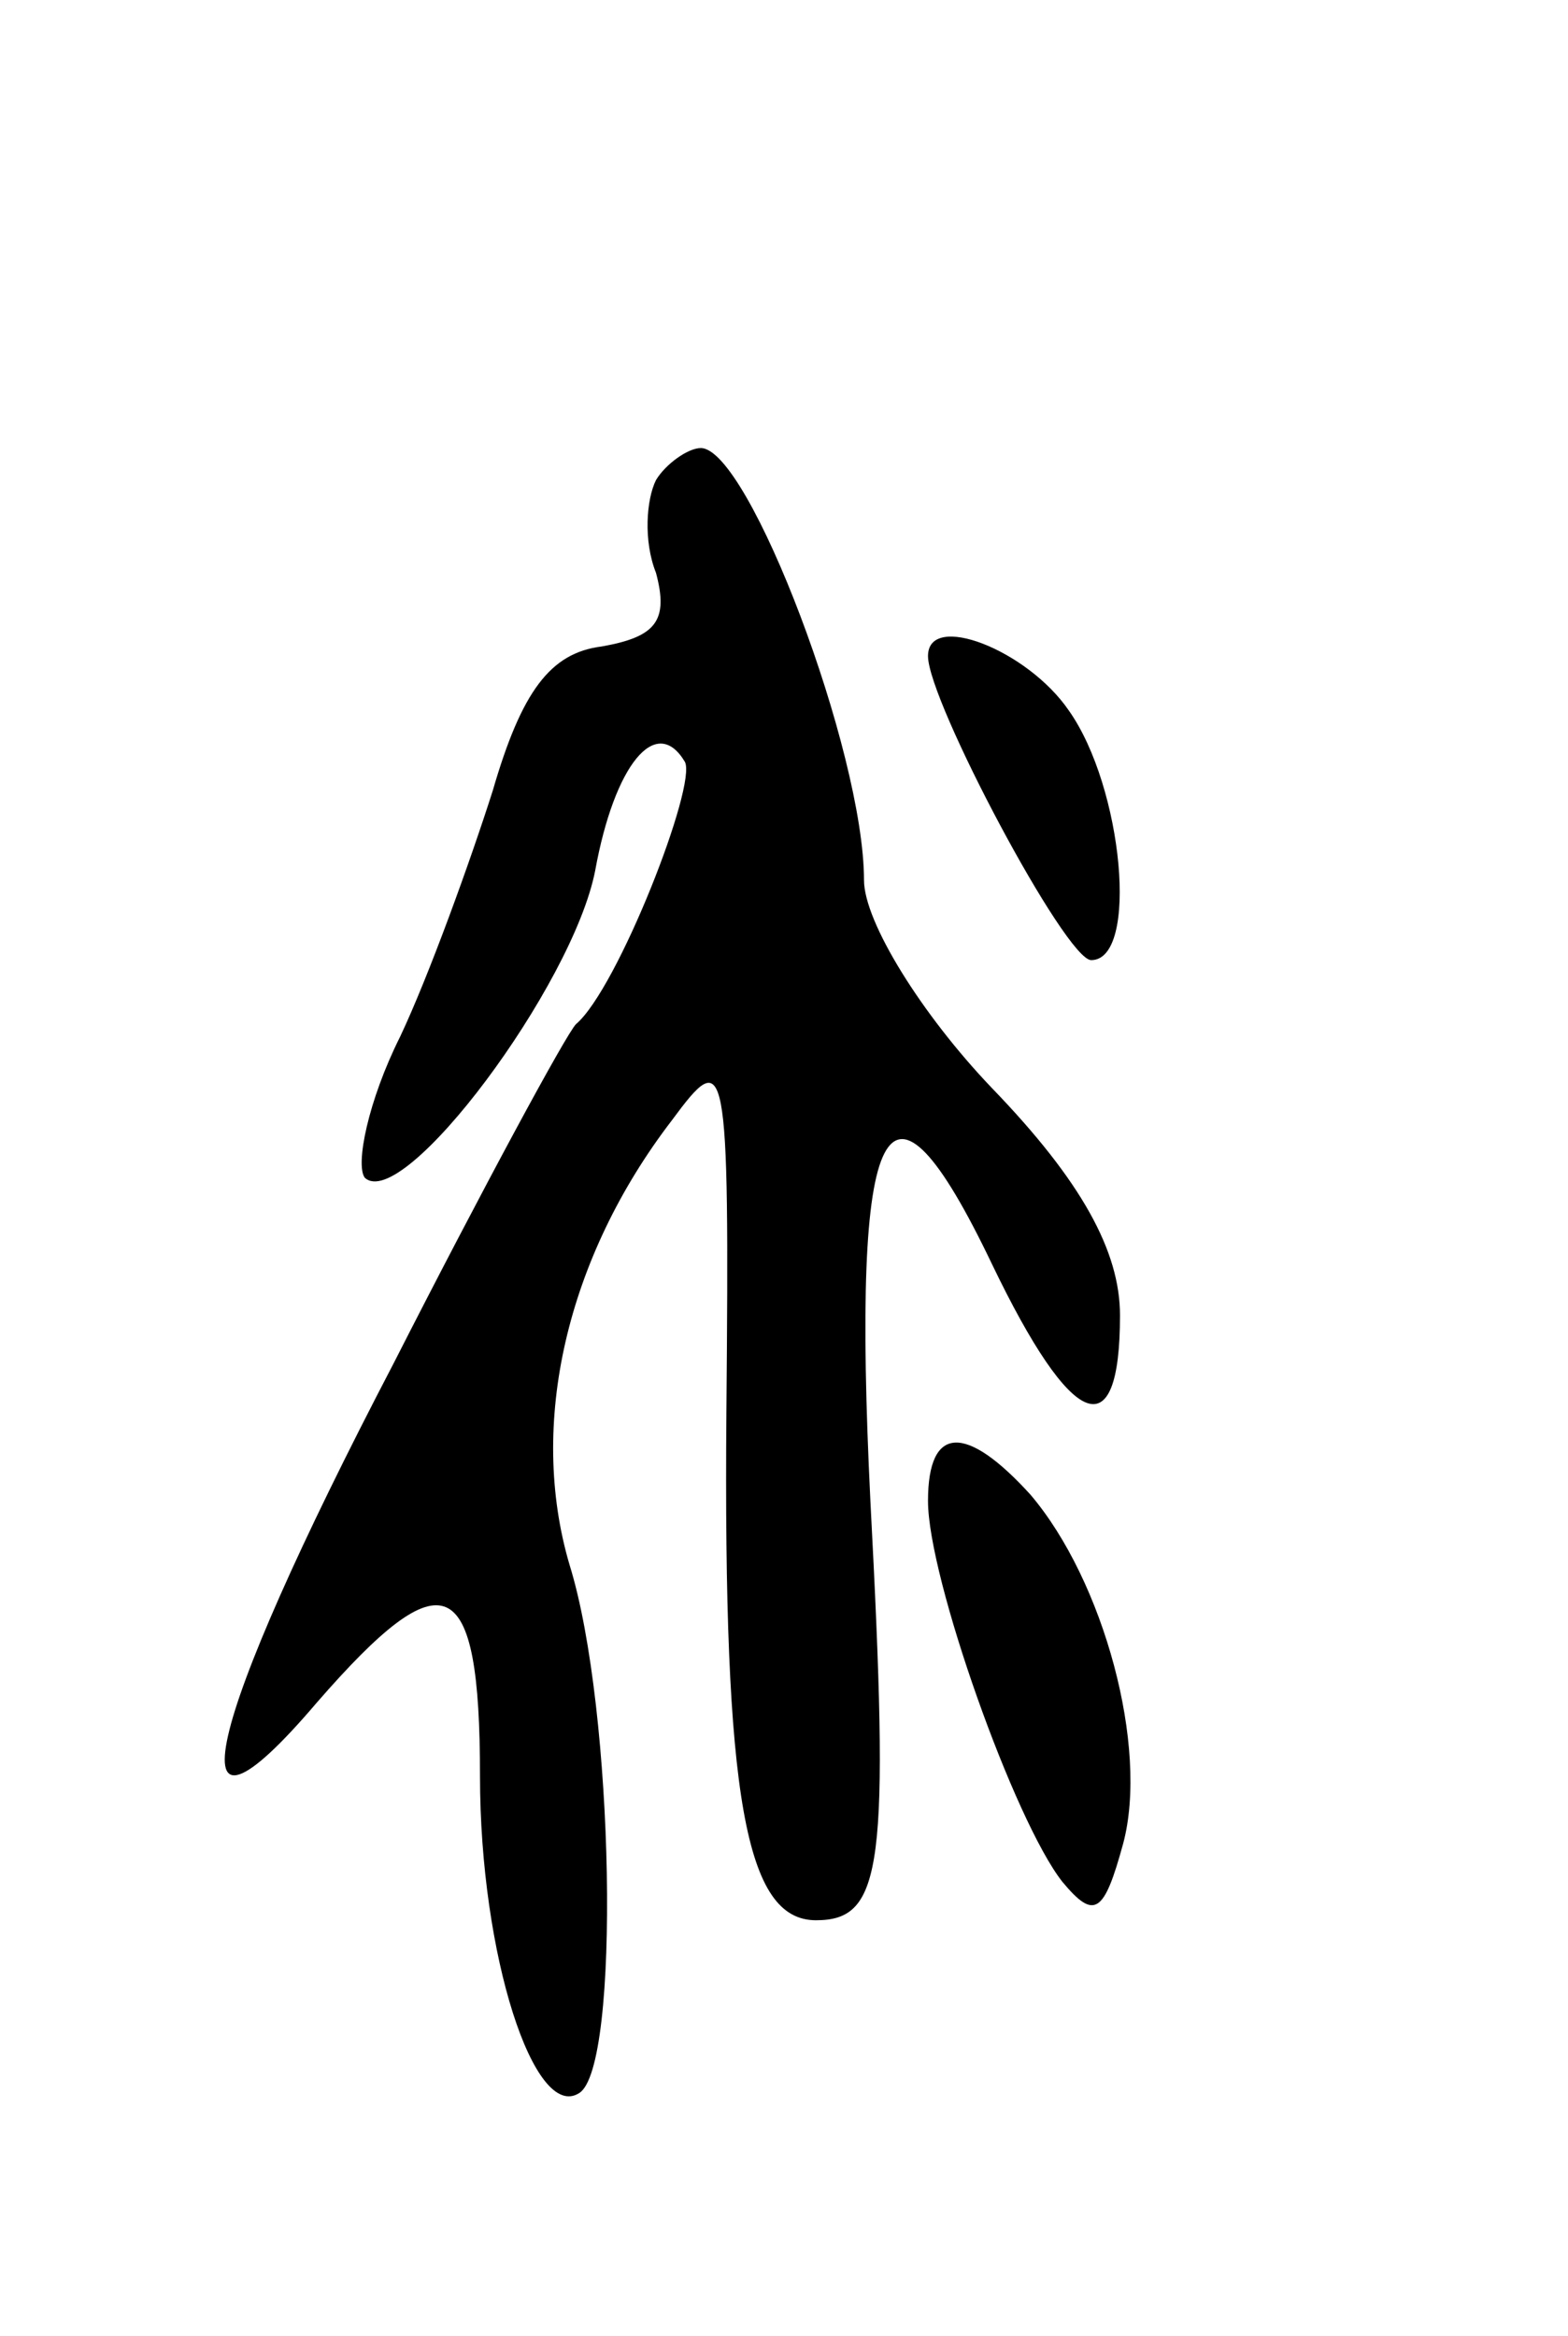 <svg version="1.0" xmlns="http://www.w3.org/2000/svg"
 width="49pt" height="73pt" viewBox="0 0 49 73"
 preserveAspectRatio="xMidYMid meet">
<g transform="translate(0,73) scale(0.1,-0.1)"
fill="#000000" stroke="none">
<path d="M205 580 c-3 -6 -4 -19 0 -29 4 -15 0 -20 -17 -23 -16 -2 -25 -14
-34 -45 -7 -22 -20 -58 -29 -77 -10 -20 -14 -40 -11 -44 12 -11 65 60 72 96 6
33 19 49 28 34 4 -7 -21 -71 -34 -82 -3 -3 -29 -51 -57 -106 -60 -115 -70
-160 -24 -106 40 46 51 41 51 -23 0 -56 17 -108 31 -99 13 8 11 120 -3 165
-13 44 -1 96 32 139 17 23 18 21 17 -91 -1 -121 6 -159 28 -159 21 0 23 17 17
131 -6 122 5 143 38 74 25 -52 40 -58 40 -16 0 20 -12 42 -40 71 -22 23 -40
52 -40 65 0 40 -36 135 -51 135 -4 0 -11 -5 -14 -10z"/>
<path d="M290 525 c0 -14 43 -95 51 -95 15 0 10 54 -7 78 -13 19 -44 31 -44
17z"/>
<path d="M290 261 c0 -24 27 -100 42 -119 10 -12 13 -10 19 12 8 30 -6 82 -29
109 -20 22 -32 22 -32 -2z"/>
</g>
</svg>
